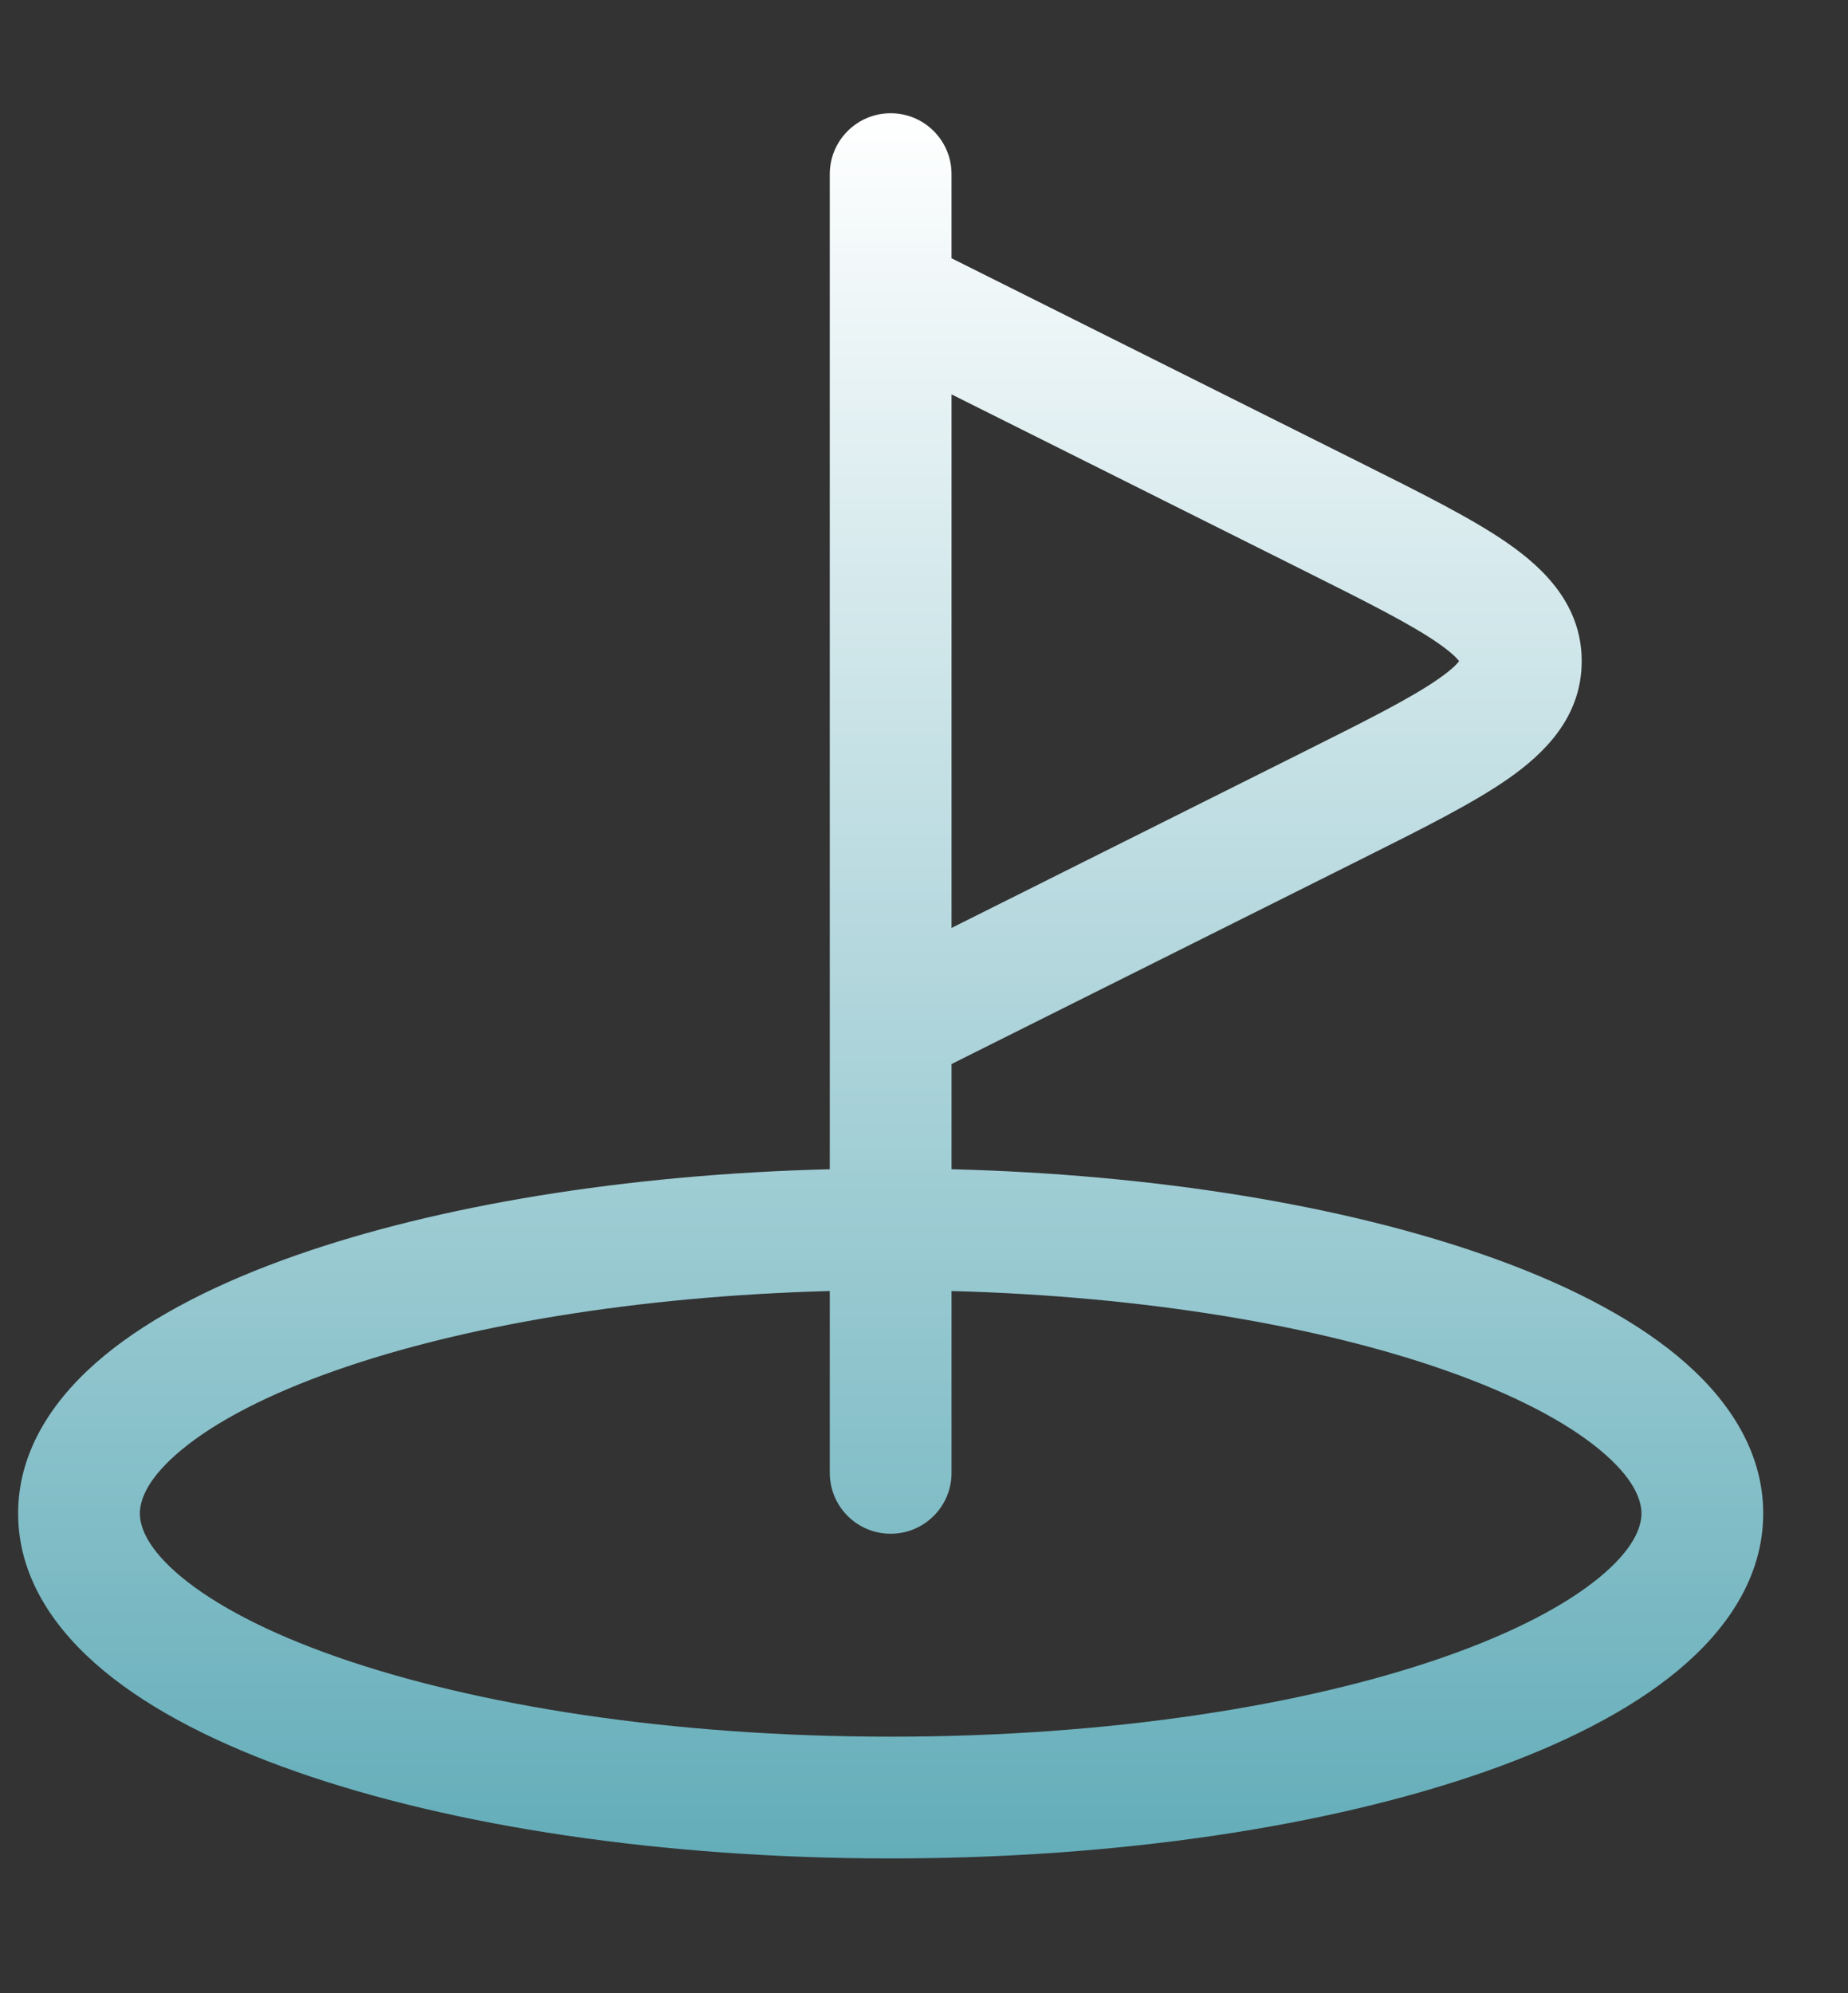 <svg width="51" height="55" viewBox="0 0 51 55" fill="none" xmlns="http://www.w3.org/2000/svg">
    <rect x="0" y="0" width="51" height="55" fill="#333333" stroke="none"/>
    <g clip-path="url(#clip0_111_65568)">
        <path fill-rule="evenodd" clip-rule="evenodd" d="M24.58 3.125C25.508 3.125 26.26 3.877 26.26 4.805V7.127L37.477 12.735L37.598 12.796C39.243 13.618 40.646 14.319 41.622 15C42.611 15.691 43.651 16.694 43.651 18.245C43.651 19.796 42.611 20.799 41.622 21.49C40.646 22.171 39.243 22.872 37.598 23.694L37.598 23.694L37.477 23.755L26.26 29.363V32.266C31.926 32.409 37.081 33.273 40.974 34.636C43.104 35.381 44.947 36.307 46.291 37.419C47.624 38.522 48.66 39.982 48.66 41.765C48.66 43.548 47.624 45.008 46.291 46.111C44.947 47.223 43.104 48.149 40.974 48.894C36.699 50.391 30.903 51.285 24.58 51.285C18.257 51.285 12.461 50.391 8.186 48.894C6.056 48.149 4.213 47.223 2.869 46.111C1.536 45.008 0.5 43.548 0.5 41.765C0.5 39.982 1.536 38.522 2.869 37.419C4.213 36.307 6.056 35.381 8.186 34.636C12.079 33.273 17.234 32.409 22.9 32.266V28.361C22.899 28.338 22.899 28.314 22.9 28.291V8.199C22.899 8.175 22.899 8.152 22.9 8.129V4.805C22.9 3.877 23.652 3.125 24.58 3.125ZM26.26 10.883V25.607L35.975 20.749C37.774 19.85 38.95 19.257 39.699 18.734C40.053 18.487 40.206 18.328 40.268 18.245C40.206 18.162 40.053 18.003 39.699 17.756C38.95 17.233 37.774 16.64 35.975 15.741L26.26 10.883ZM22.9 40.645V35.627C17.534 35.77 12.77 36.591 9.296 37.807C7.372 38.48 5.935 39.243 5.011 40.008C4.077 40.781 3.86 41.383 3.86 41.765C3.86 42.147 4.077 42.749 5.011 43.522C5.935 44.286 7.372 45.05 9.296 45.723C13.128 47.064 18.532 47.925 24.58 47.925C30.628 47.925 36.032 47.064 39.864 45.723C41.788 45.05 43.225 44.286 44.149 43.522C45.083 42.749 45.3 42.147 45.3 41.765C45.3 41.383 45.083 40.781 44.149 40.008C43.225 39.243 41.788 38.48 39.864 37.807C36.391 36.591 31.626 35.77 26.26 35.627V40.645C26.26 41.573 25.508 42.325 24.58 42.325C23.652 42.325 22.9 41.573 22.9 40.645ZM40.306 18.314C40.304 18.314 40.299 18.304 40.295 18.286C40.306 18.305 40.308 18.314 40.306 18.314ZM40.295 18.204C40.299 18.186 40.304 18.176 40.306 18.176C40.308 18.176 40.306 18.185 40.295 18.204Z" fill="url(#paint0_linear_111_65568)"/>
    </g>
    <defs>
        <linearGradient id="paint0_linear_111_65568" x1="24.58" y1="3.125" x2="24.58" y2="51.285" gradientUnits="userSpaceOnUse">
            <stop stop-color="white"/>
            <stop offset="1" stop-color="#63ADB9"/>
        </linearGradient>
        <clipPath id="clip0_111_65568">
            <rect width="50" height="54.41" fill="white" transform="matrix(1 0 0 -1 0.5 54.41)"/>
        </clipPath>
    </defs>
</svg>